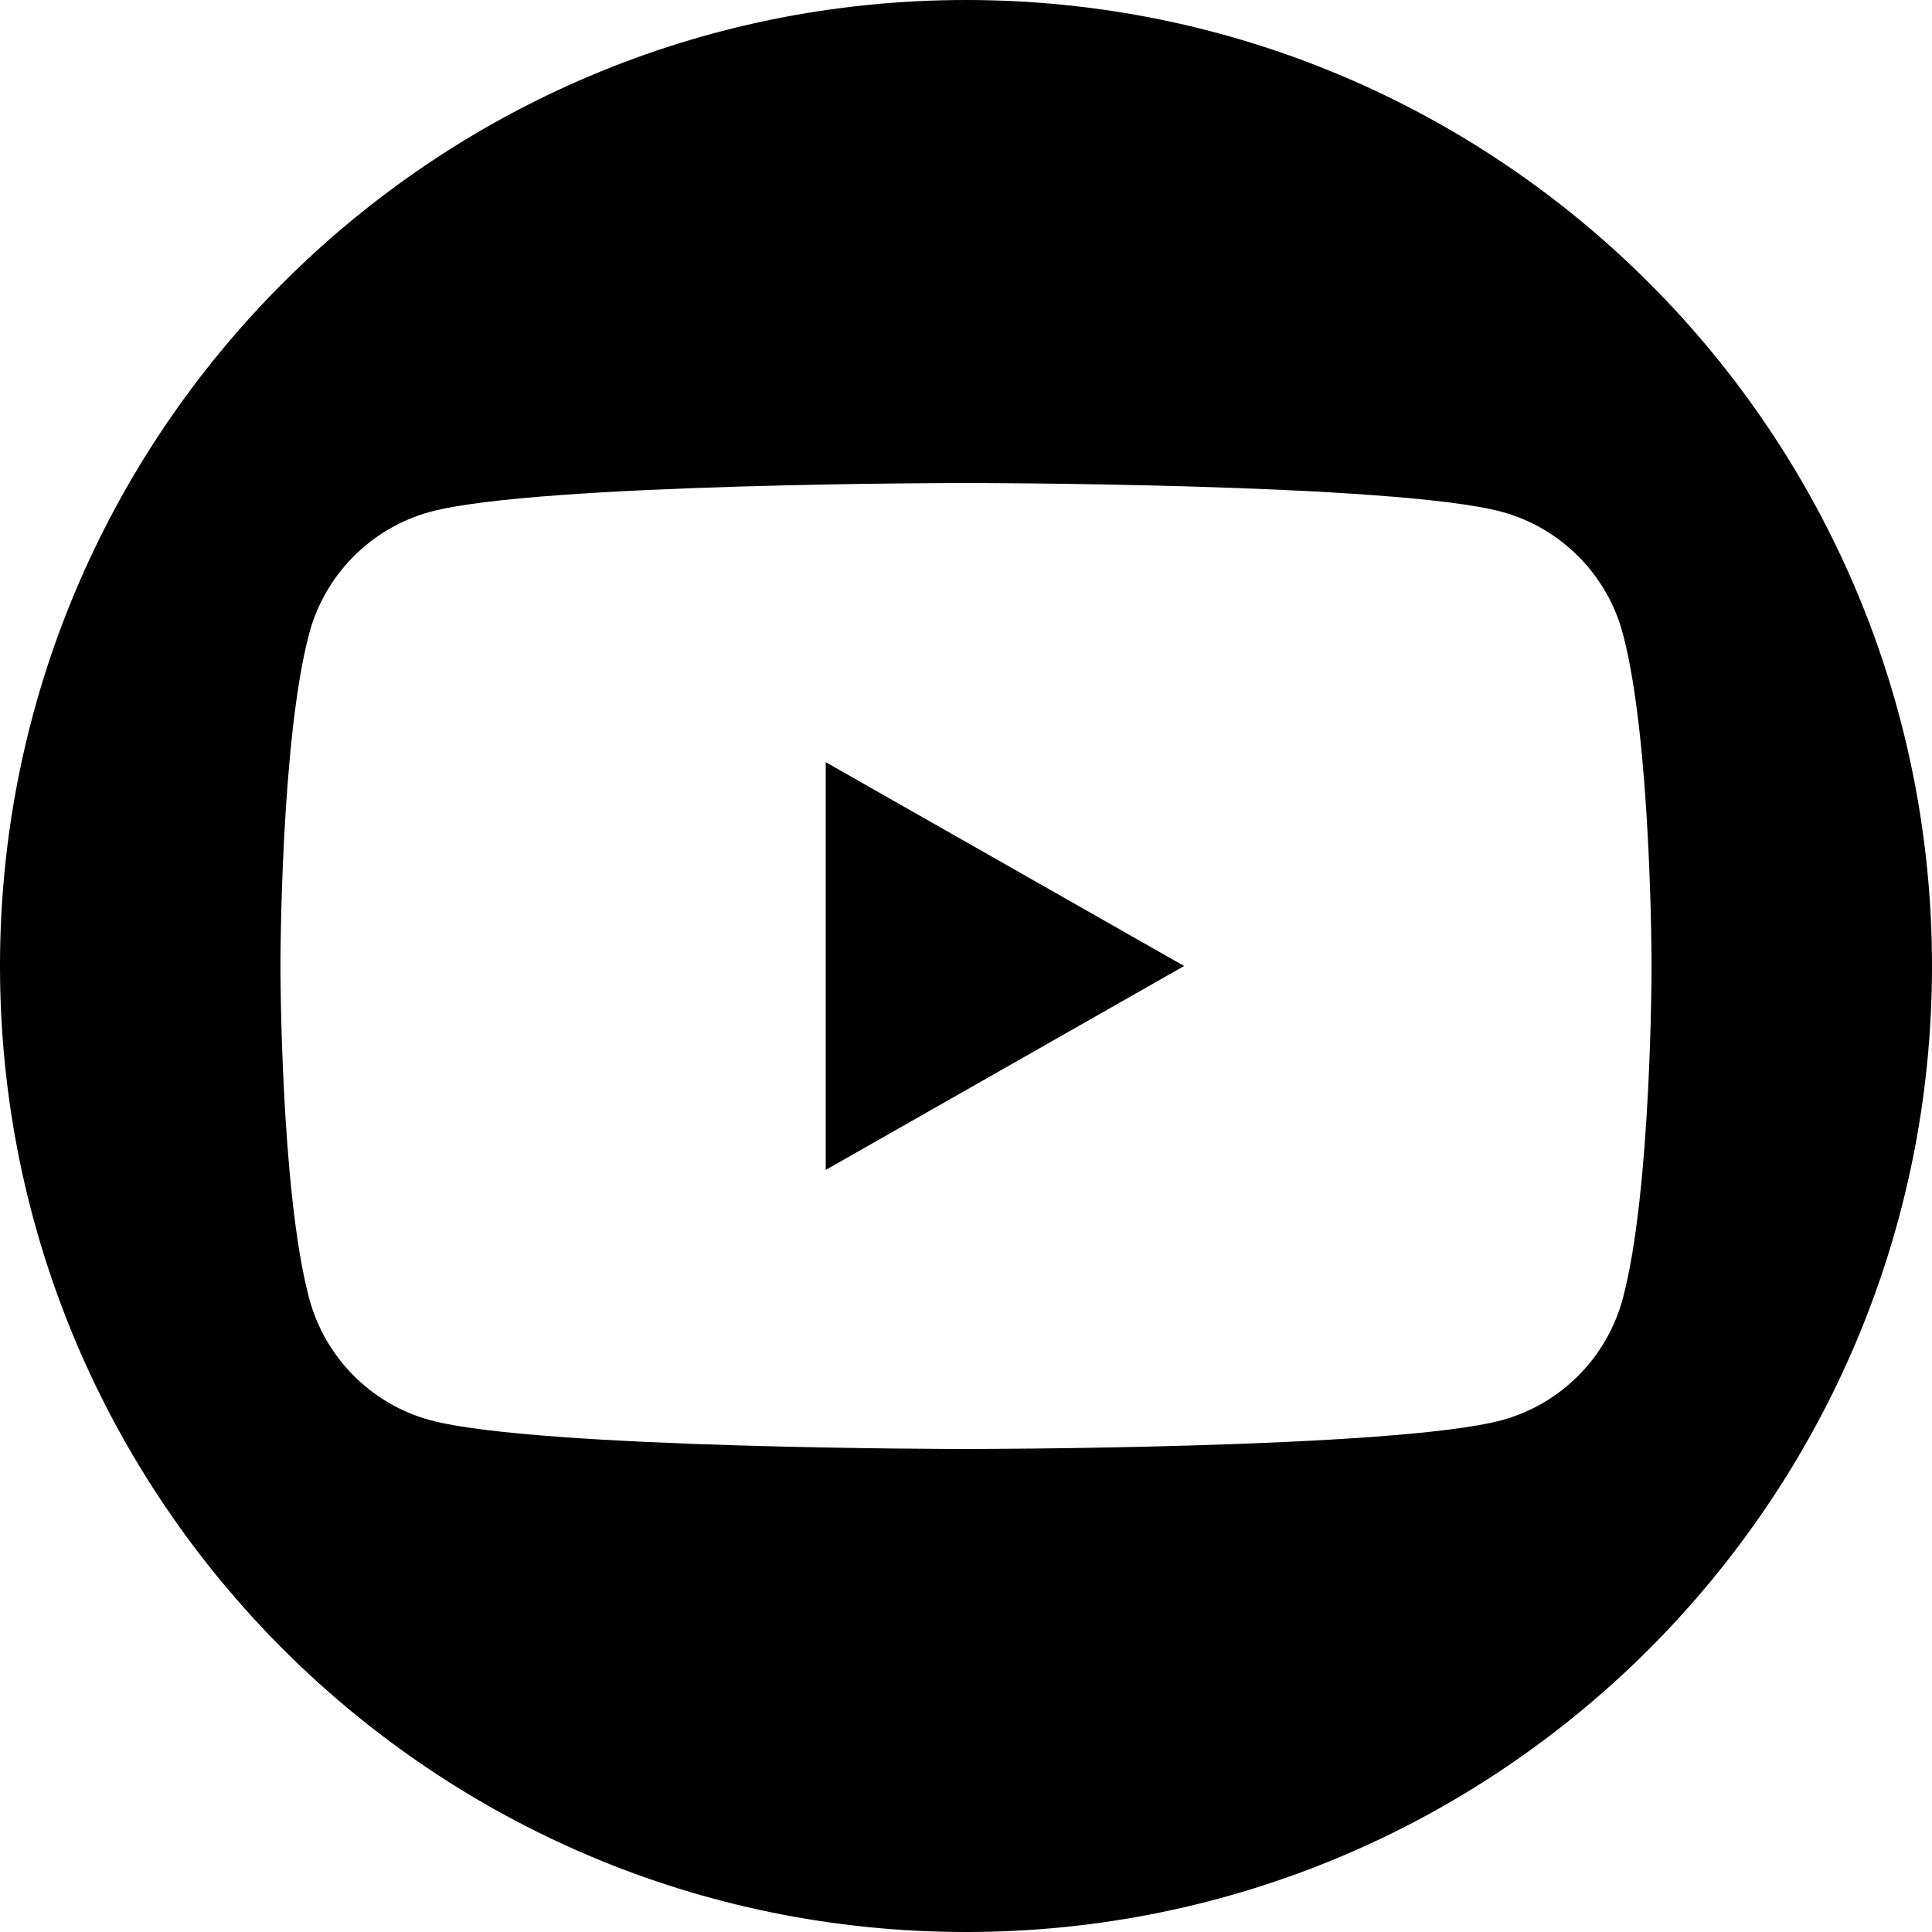 <svg width="20" height="20" viewBox="0 0 20 20" fill="none" xmlns="http://www.w3.org/2000/svg">
<g clip-path="url(#clip0_2336_116)">
<path d="M8.548 7.89L12.258 10L8.548 12.111V7.89Z" fill="black"/>
<path d="M10 0C4.477 0 0 4.477 0 10C0 15.523 4.477 20 10 20C15.523 20 20 15.523 20 10C20 4.477 15.523 0 10 0ZM16.8 13.439C16.637 14.053 16.156 14.537 15.545 14.702C14.438 15 10 15 10 15C10 15 5.562 15 4.455 14.702C3.844 14.537 3.363 14.053 3.2 13.439C2.903 12.324 2.903 10 2.903 10C2.903 10 2.903 7.676 3.2 6.561C3.363 5.947 3.844 5.463 4.455 5.298C5.562 5 10 5 10 5C10 5 14.438 5 15.545 5.298C16.156 5.463 16.637 5.947 16.8 6.561C17.097 7.676 17.097 10 17.097 10C17.097 10 17.097 12.324 16.8 13.439Z" fill="black"/>
</g>
<defs>
<clipPath id="clip0_2336_116">
<rect width="20" height="20" fill="white"/>
</clipPath>
</defs>
</svg>
